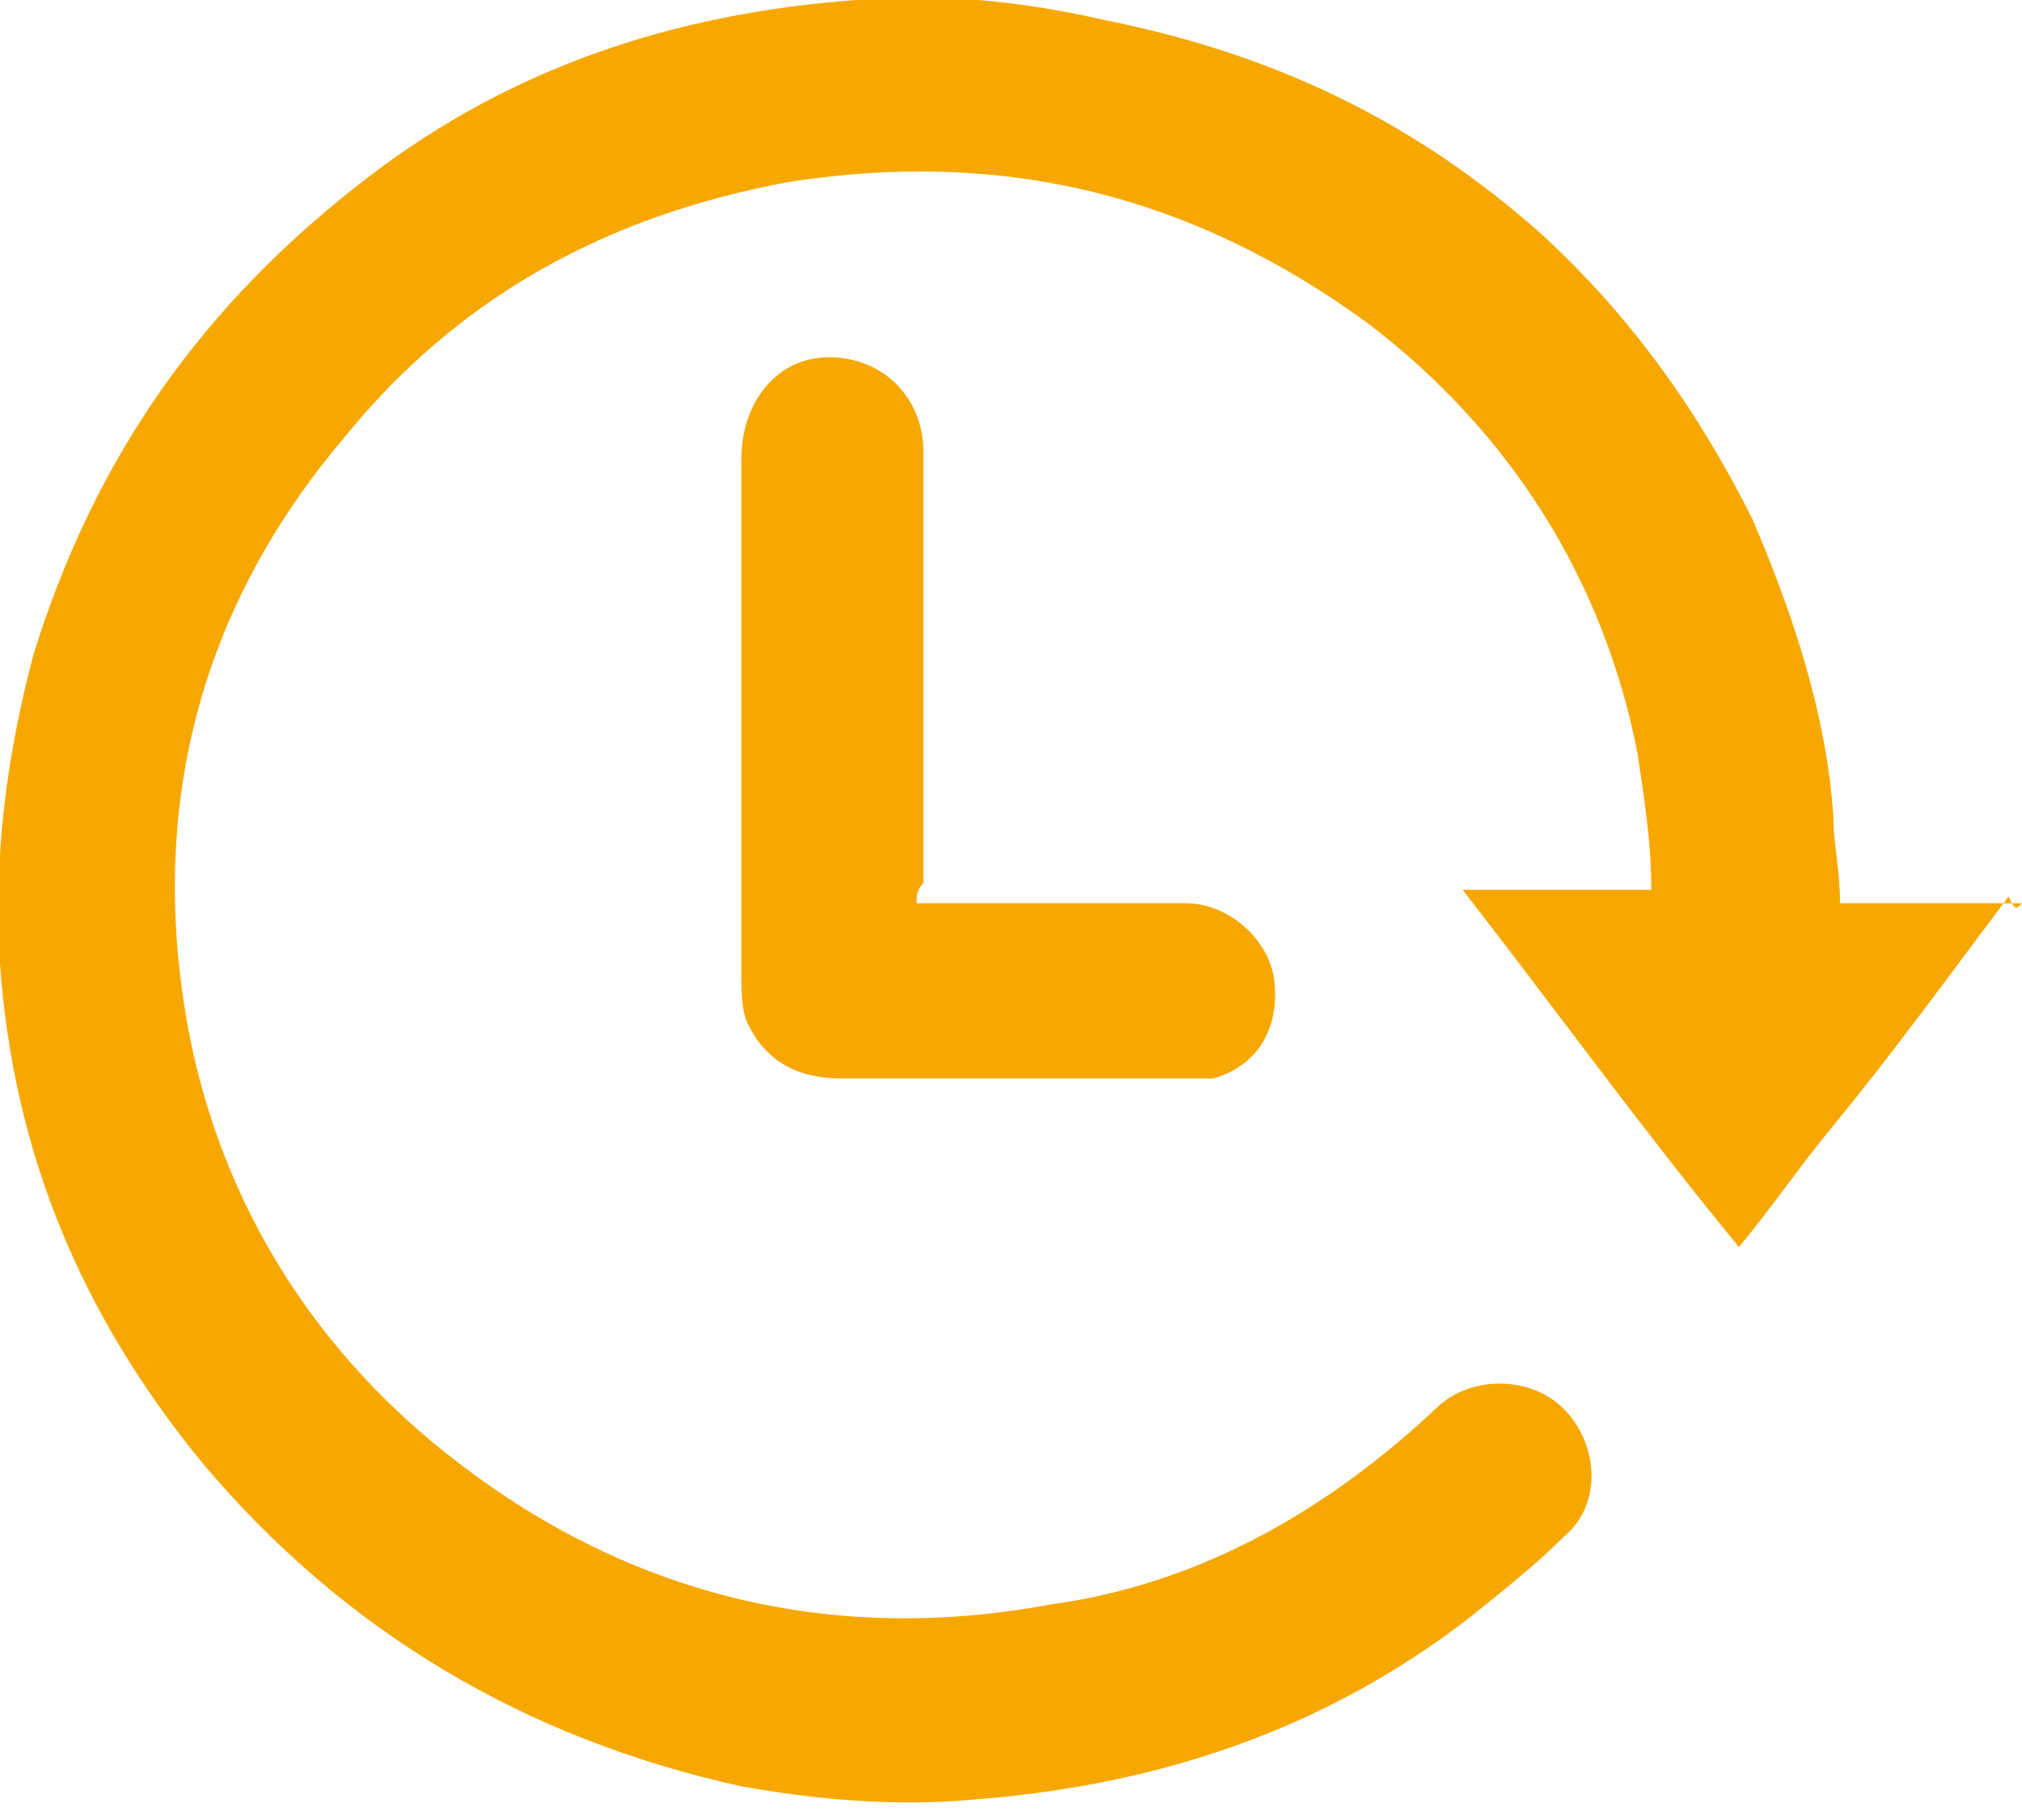 <svg id="Layer_1" xmlns="http://www.w3.org/2000/svg" viewBox="0 0 30 27"><style>.st0{fill:#f7a800}</style><path class="st0" d="M30 13.4h-2.7c0-.5-.1-.9-.1-1.3-.1-1.5-.6-3-1.2-4.4-.8-1.6-1.8-3-3.1-4.2C21 1.8 18.9.8 16.4.3c-1.3-.3-2.5-.4-3.7-.3-2.7.2-5.1 1-7.2 2.6C3 4.5 1.4 6.8.5 9.7c-.4 1.5-.6 3-.5 4.6.2 2.8 1.2 5.2 3 7.4 2.1 2.5 4.8 4.1 8 4.8 1.1.2 2.3.3 3.4.2 2.7-.2 5.2-1 7.4-2.7.5-.4 1-.8 1.4-1.2.6-.5.5-1.4 0-1.9s-1.4-.5-1.9 0c-1.6 1.5-3.5 2.6-5.7 2.9-3.2.6-6.2-.1-8.8-2.1-2.1-1.6-3.5-3.8-4-6.4-.6-3.2.1-6.2 2.3-8.8C6.8 4.4 9 3.2 11.7 2.7c3.2-.5 6 .2 8.6 2.1 2.1 1.6 3.5 3.8 4 6.4.1.7.2 1.3.2 2h-2.8c1.4 1.8 2.7 3.6 4.1 5.3.5-.6.9-1.2 1.4-1.8.9-1.1 1.7-2.2 2.6-3.4.1.2.1.2.2.1z"/><path class="st0" d="M13.6 13.4h4c.6 0 1.2.5 1.3 1.1.1.7-.2 1.3-.9 1.5h-5.5c-.6 0-1.1-.2-1.4-.8-.1-.2-.1-.5-.1-.7V6.8c0-.8.5-1.5 1.3-1.5s1.4.6 1.4 1.4v6.4c-.1.1-.1.2-.1.3z"/></svg>